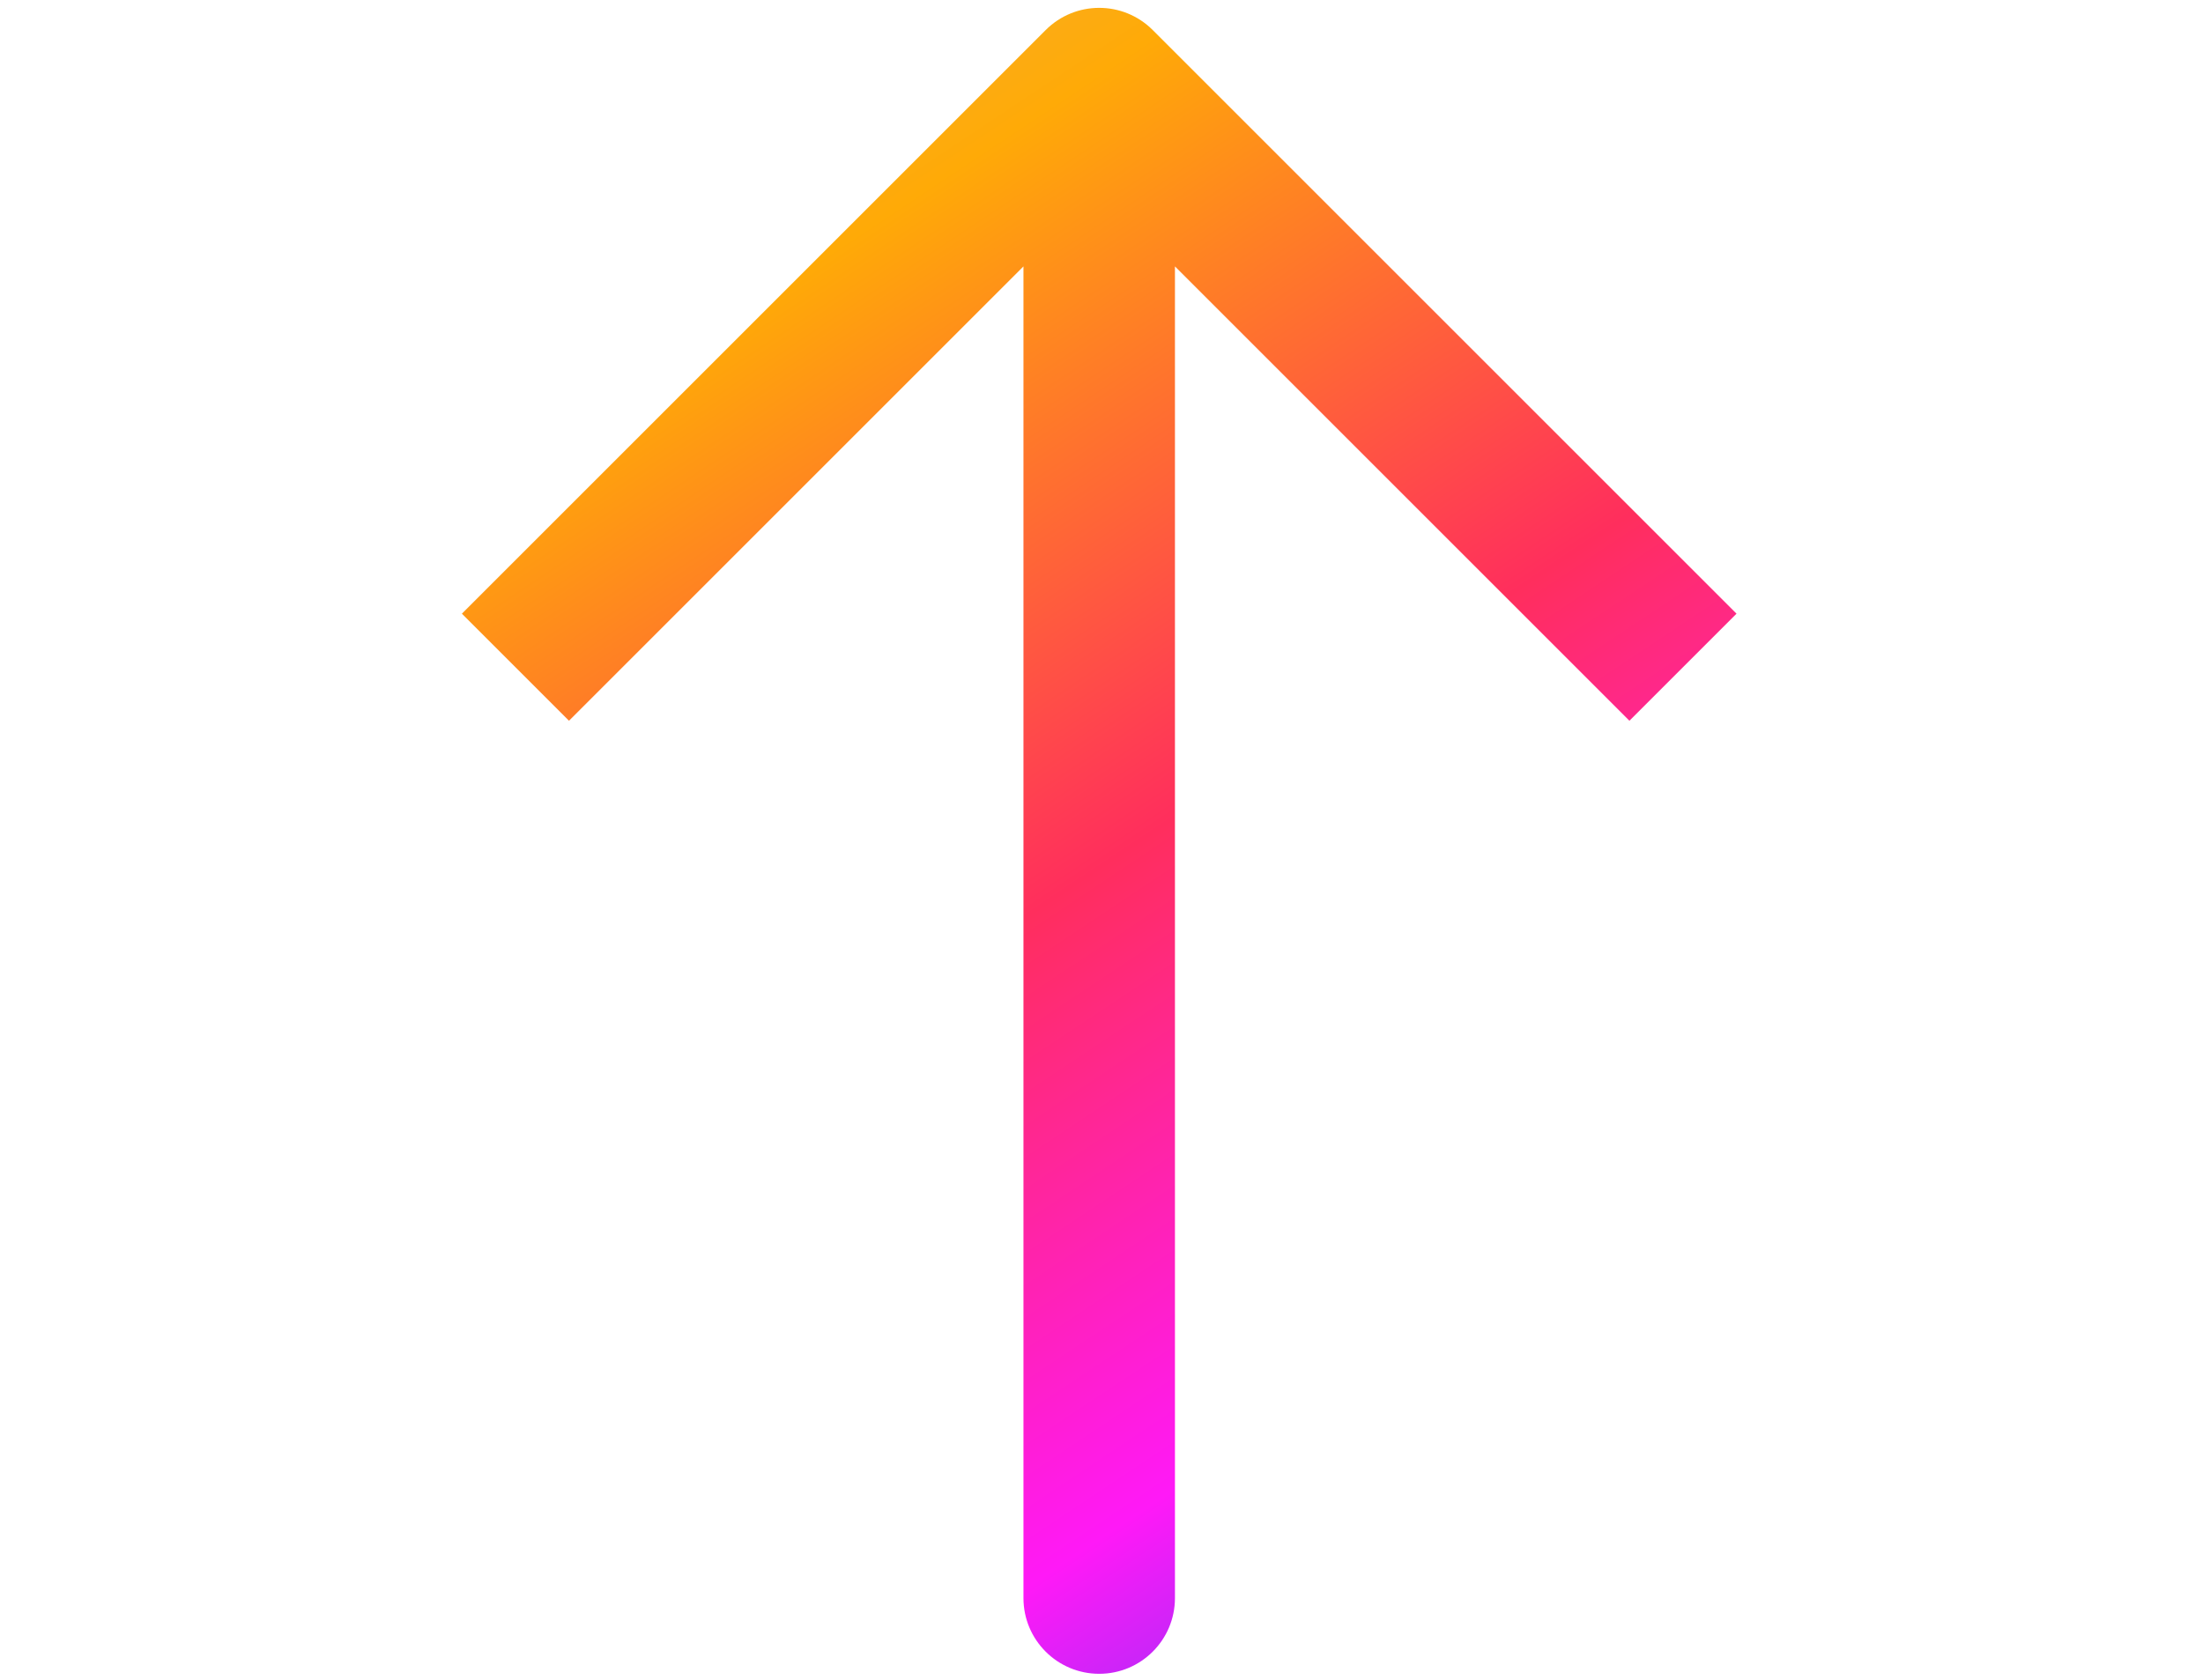 <svg fill="none" viewBox="0 0 135 177" width="118px,135px" height="90px,177px" class="sc-ckVGcZ ifjzgC"><path d="M61.617 3.168L0.123 64.662L11.405 75.944L59.279 28.07L59.279 168.388C59.279 172.8 62.854 176.367 67.258 176.367C71.662 176.367 75.237 172.8 75.237 168.388L75.237 28.07L123.11 75.944L134.393 64.662L72.899 3.168C69.779 0.048 64.737 0.048 61.617 3.168Z" fill="url(#uploadArrow)"></path><defs><linearGradient id="uploadArrow" x1="138.61" y1="191.972" x2="-3.914" y2="-22.162" gradientUnits="userSpaceOnUse"><stop stop-color="#0054FD"></stop><stop offset="0.25" stop-color="#FF19F7"></stop><stop offset="0.479" stop-color="#FF2E5D"></stop><stop offset="0.75" stop-color="#FFAA07"></stop><stop offset="1" stop-color="#E6B974"></stop></linearGradient></defs></svg>